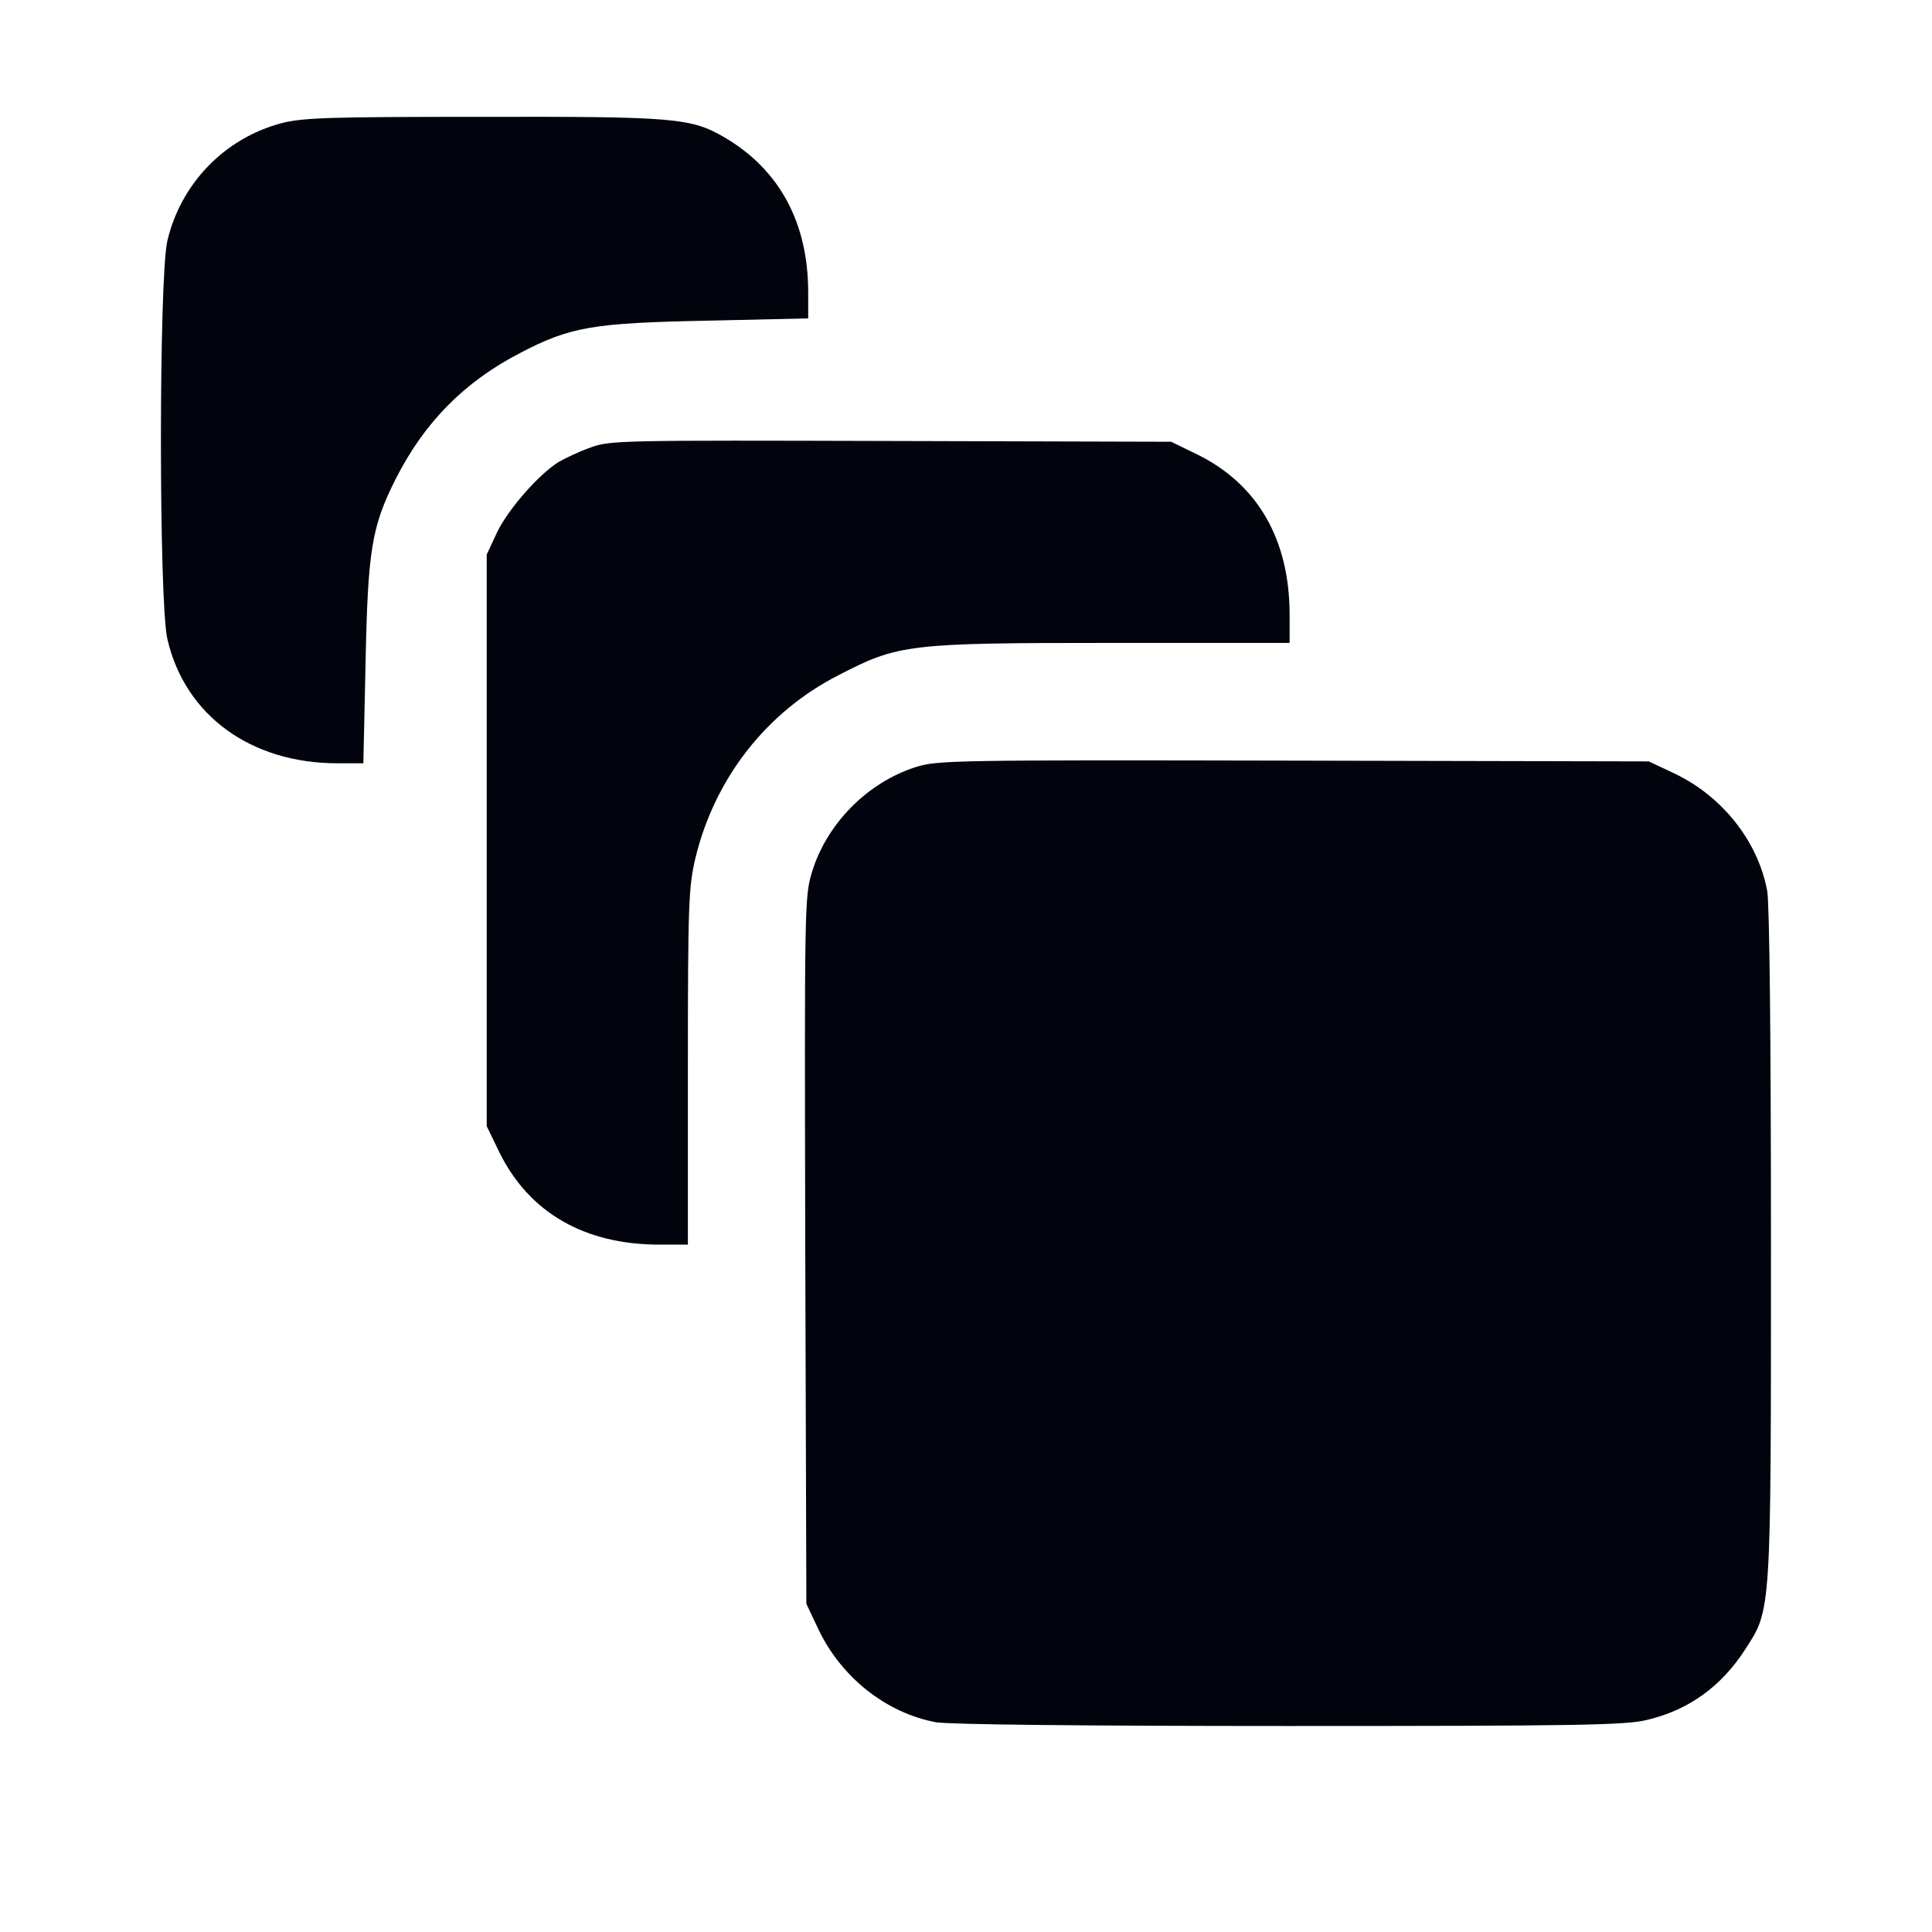 <svg width="40" height="40" viewBox="0 0 40 40" fill="none" xmlns="http://www.w3.org/2000/svg">
<path d="M5.825 2.551C4.65 2.863 3.747 3.797 3.466 4.981C3.287 5.728 3.287 12.486 3.466 13.234C3.832 14.814 5.195 15.803 6.986 15.803H7.523L7.569 13.716C7.616 11.388 7.694 10.906 8.192 9.917C8.784 8.749 9.602 7.916 10.754 7.316C11.805 6.764 12.272 6.686 14.655 6.639L16.733 6.592V6.055C16.733 4.615 16.142 3.517 15.005 2.847C14.312 2.442 13.977 2.411 9.999 2.419C6.806 2.419 6.277 2.435 5.825 2.551Z" fill="#02040D"/>
<path d="M12.233 9.263C12.008 9.341 11.712 9.481 11.564 9.566C11.143 9.831 10.513 10.555 10.287 11.03L10.077 11.482V23.316L10.341 23.861C10.957 25.107 12.101 25.769 13.658 25.769H14.242V22.086C14.242 18.684 14.258 18.364 14.398 17.765C14.795 16.122 15.862 14.744 17.357 13.981C18.602 13.335 18.797 13.311 23.025 13.311H26.7V12.727C26.7 11.17 26.038 10.026 24.792 9.411L24.247 9.146L18.447 9.13C12.903 9.115 12.631 9.115 12.233 9.263Z" fill="#02040D"/>
<path d="M18.961 15.881C17.957 16.2 17.116 17.056 16.812 18.053C16.656 18.559 16.656 18.738 16.672 25.886L16.695 33.205L16.945 33.734C17.419 34.73 18.346 35.462 19.374 35.657C19.631 35.704 22.395 35.735 26.692 35.735C32.61 35.735 33.661 35.719 34.097 35.61C34.953 35.408 35.631 34.925 36.129 34.154C36.674 33.313 36.666 33.461 36.666 25.746C36.666 21.463 36.635 18.699 36.588 18.442C36.394 17.415 35.662 16.488 34.665 16.013L34.136 15.764L26.778 15.748C19.74 15.733 19.397 15.741 18.961 15.881Z" fill="#02040D"/>
</svg>
